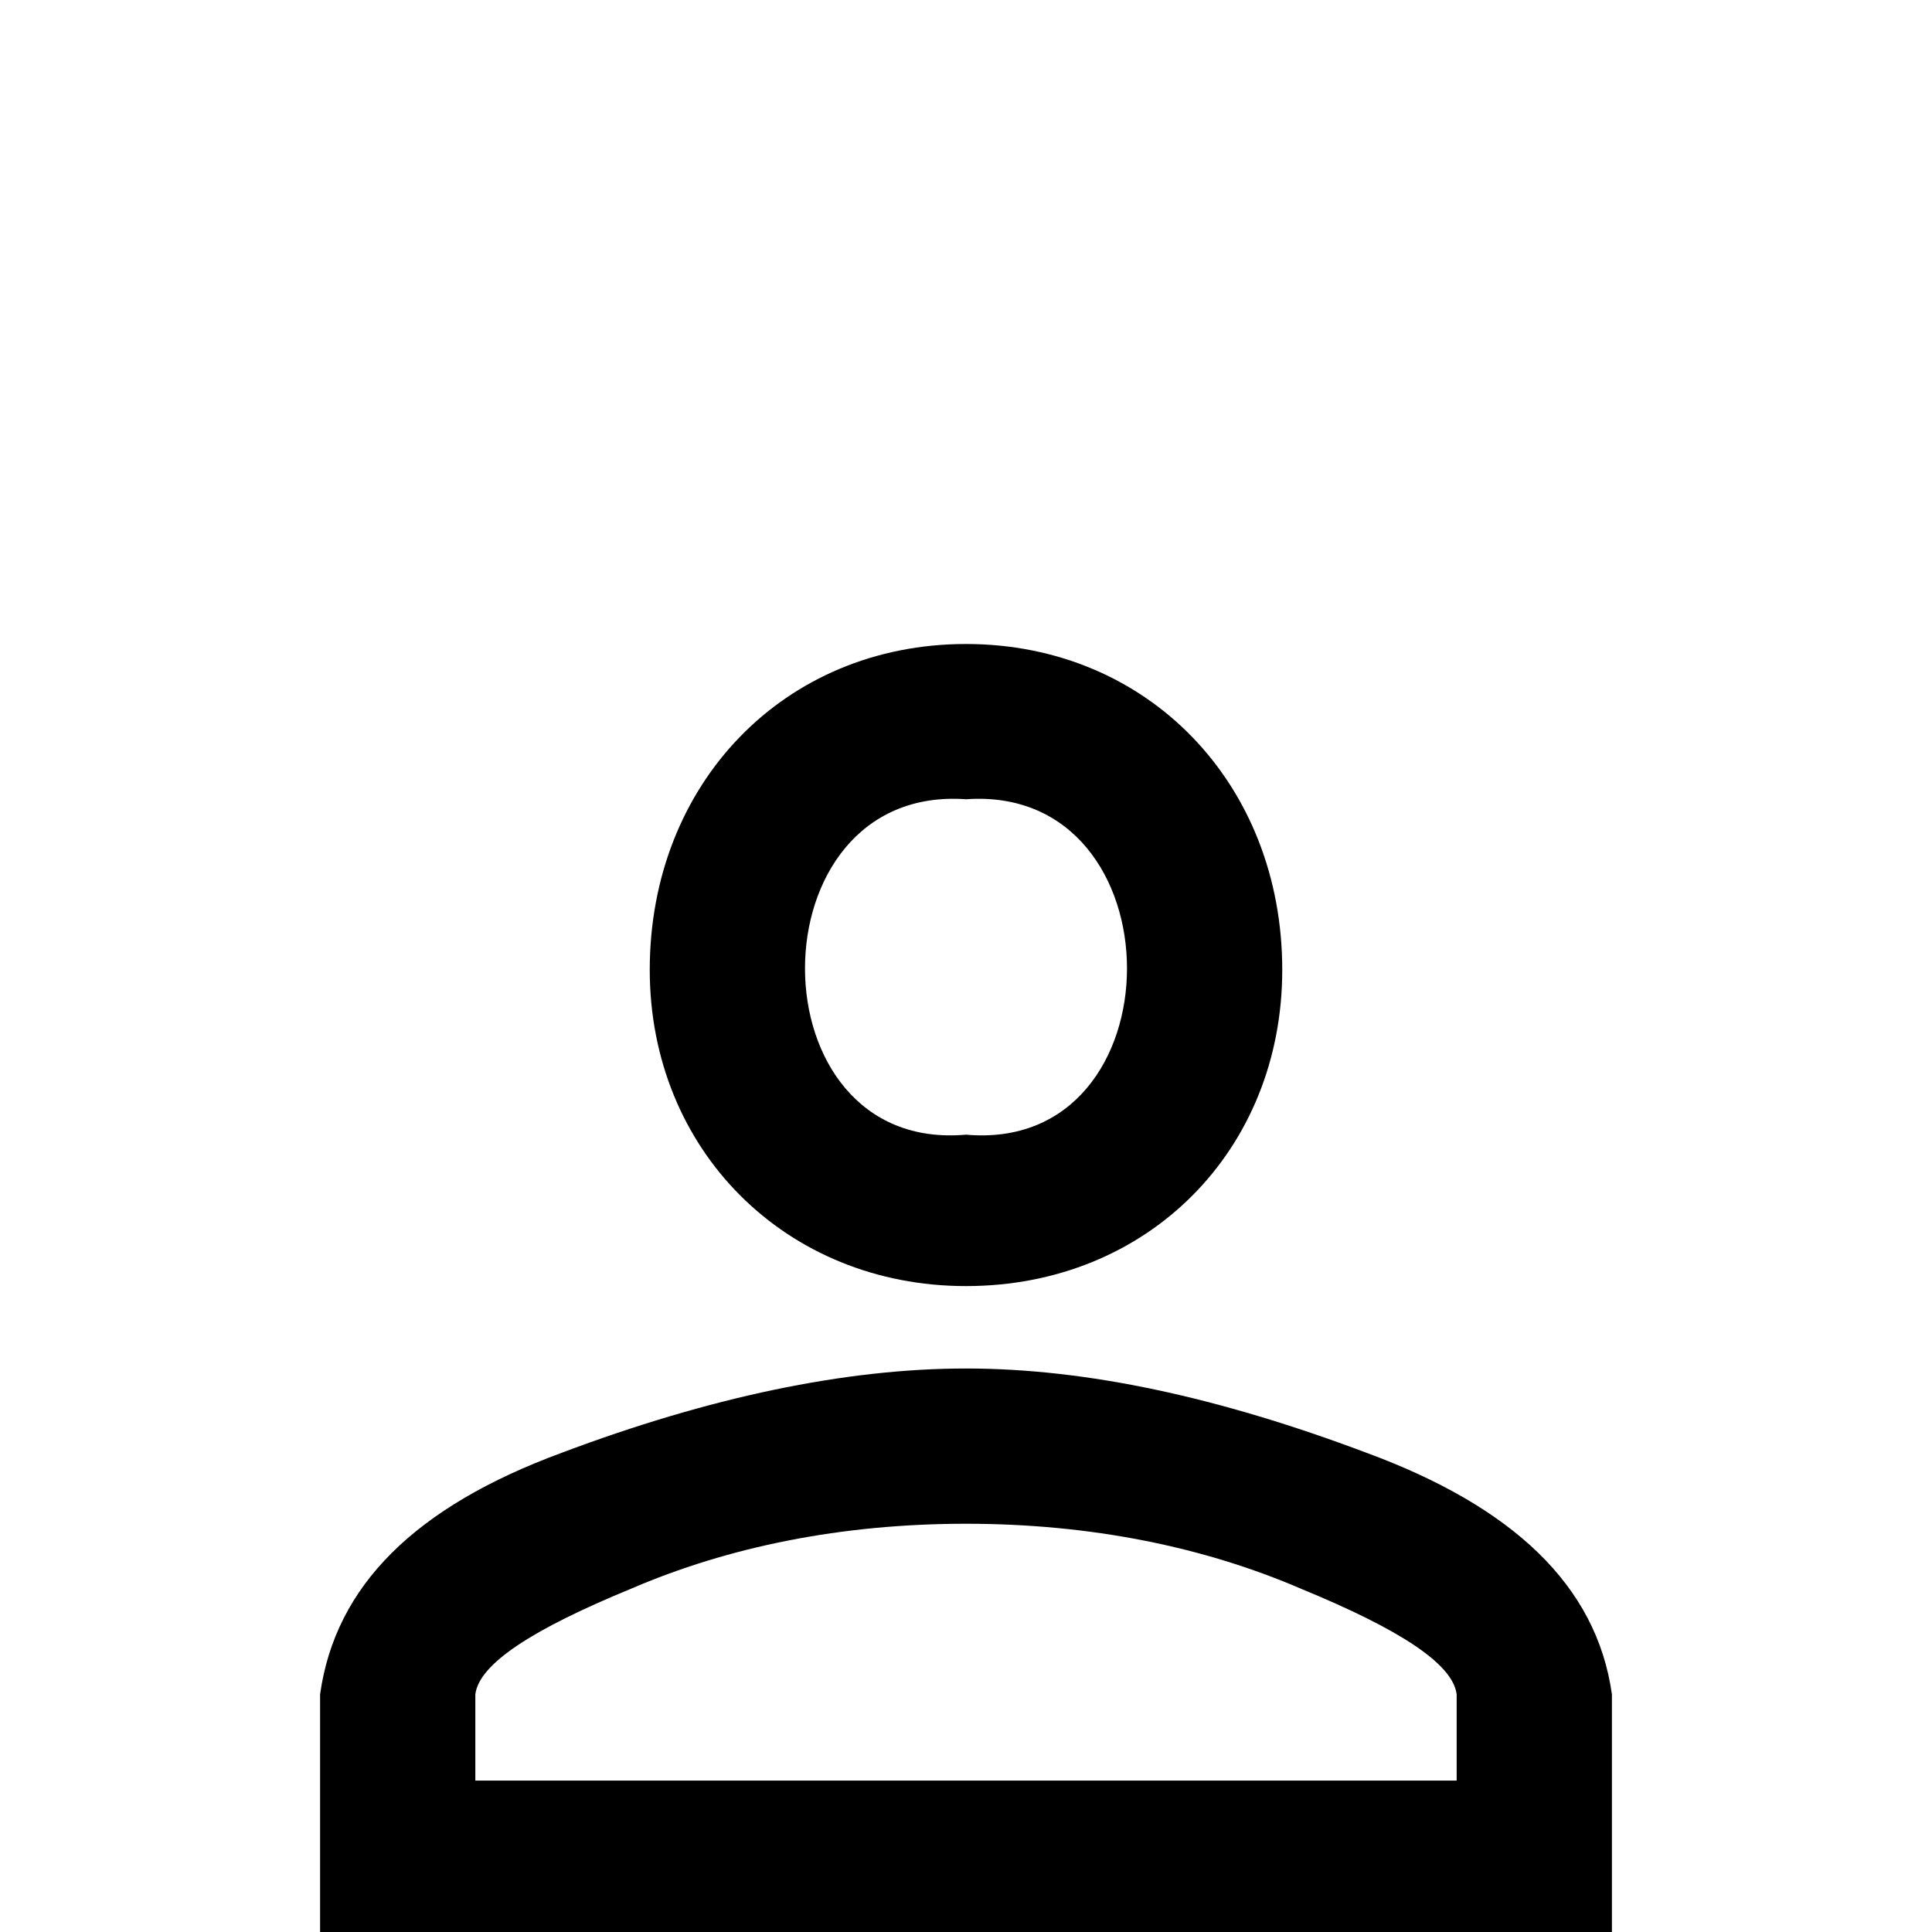 <svg xmlns="http://www.w3.org/2000/svg" viewBox="0 -168 1008 1008"><path fill="currentColor" d="M504 249c-112-8-112 185 0 175 112 10 112-183 0-175zm0 378c-65 0-124 12-175 34-51 21-79 39-81 55v45h512v-45c-2-16-30-34-81-55-51-22-110-34-175-34zm0-459c95 0 165 73 165 170 0 94-70 165-165 165-94 0-165-71-165-165 0-97 70-170 165-170zm0 378c63 0 132 15 209 44 76 28 120 69 128 126v126H167V716c8-57 50-98 126-126 77-29 148-44 211-44z"/></svg>
